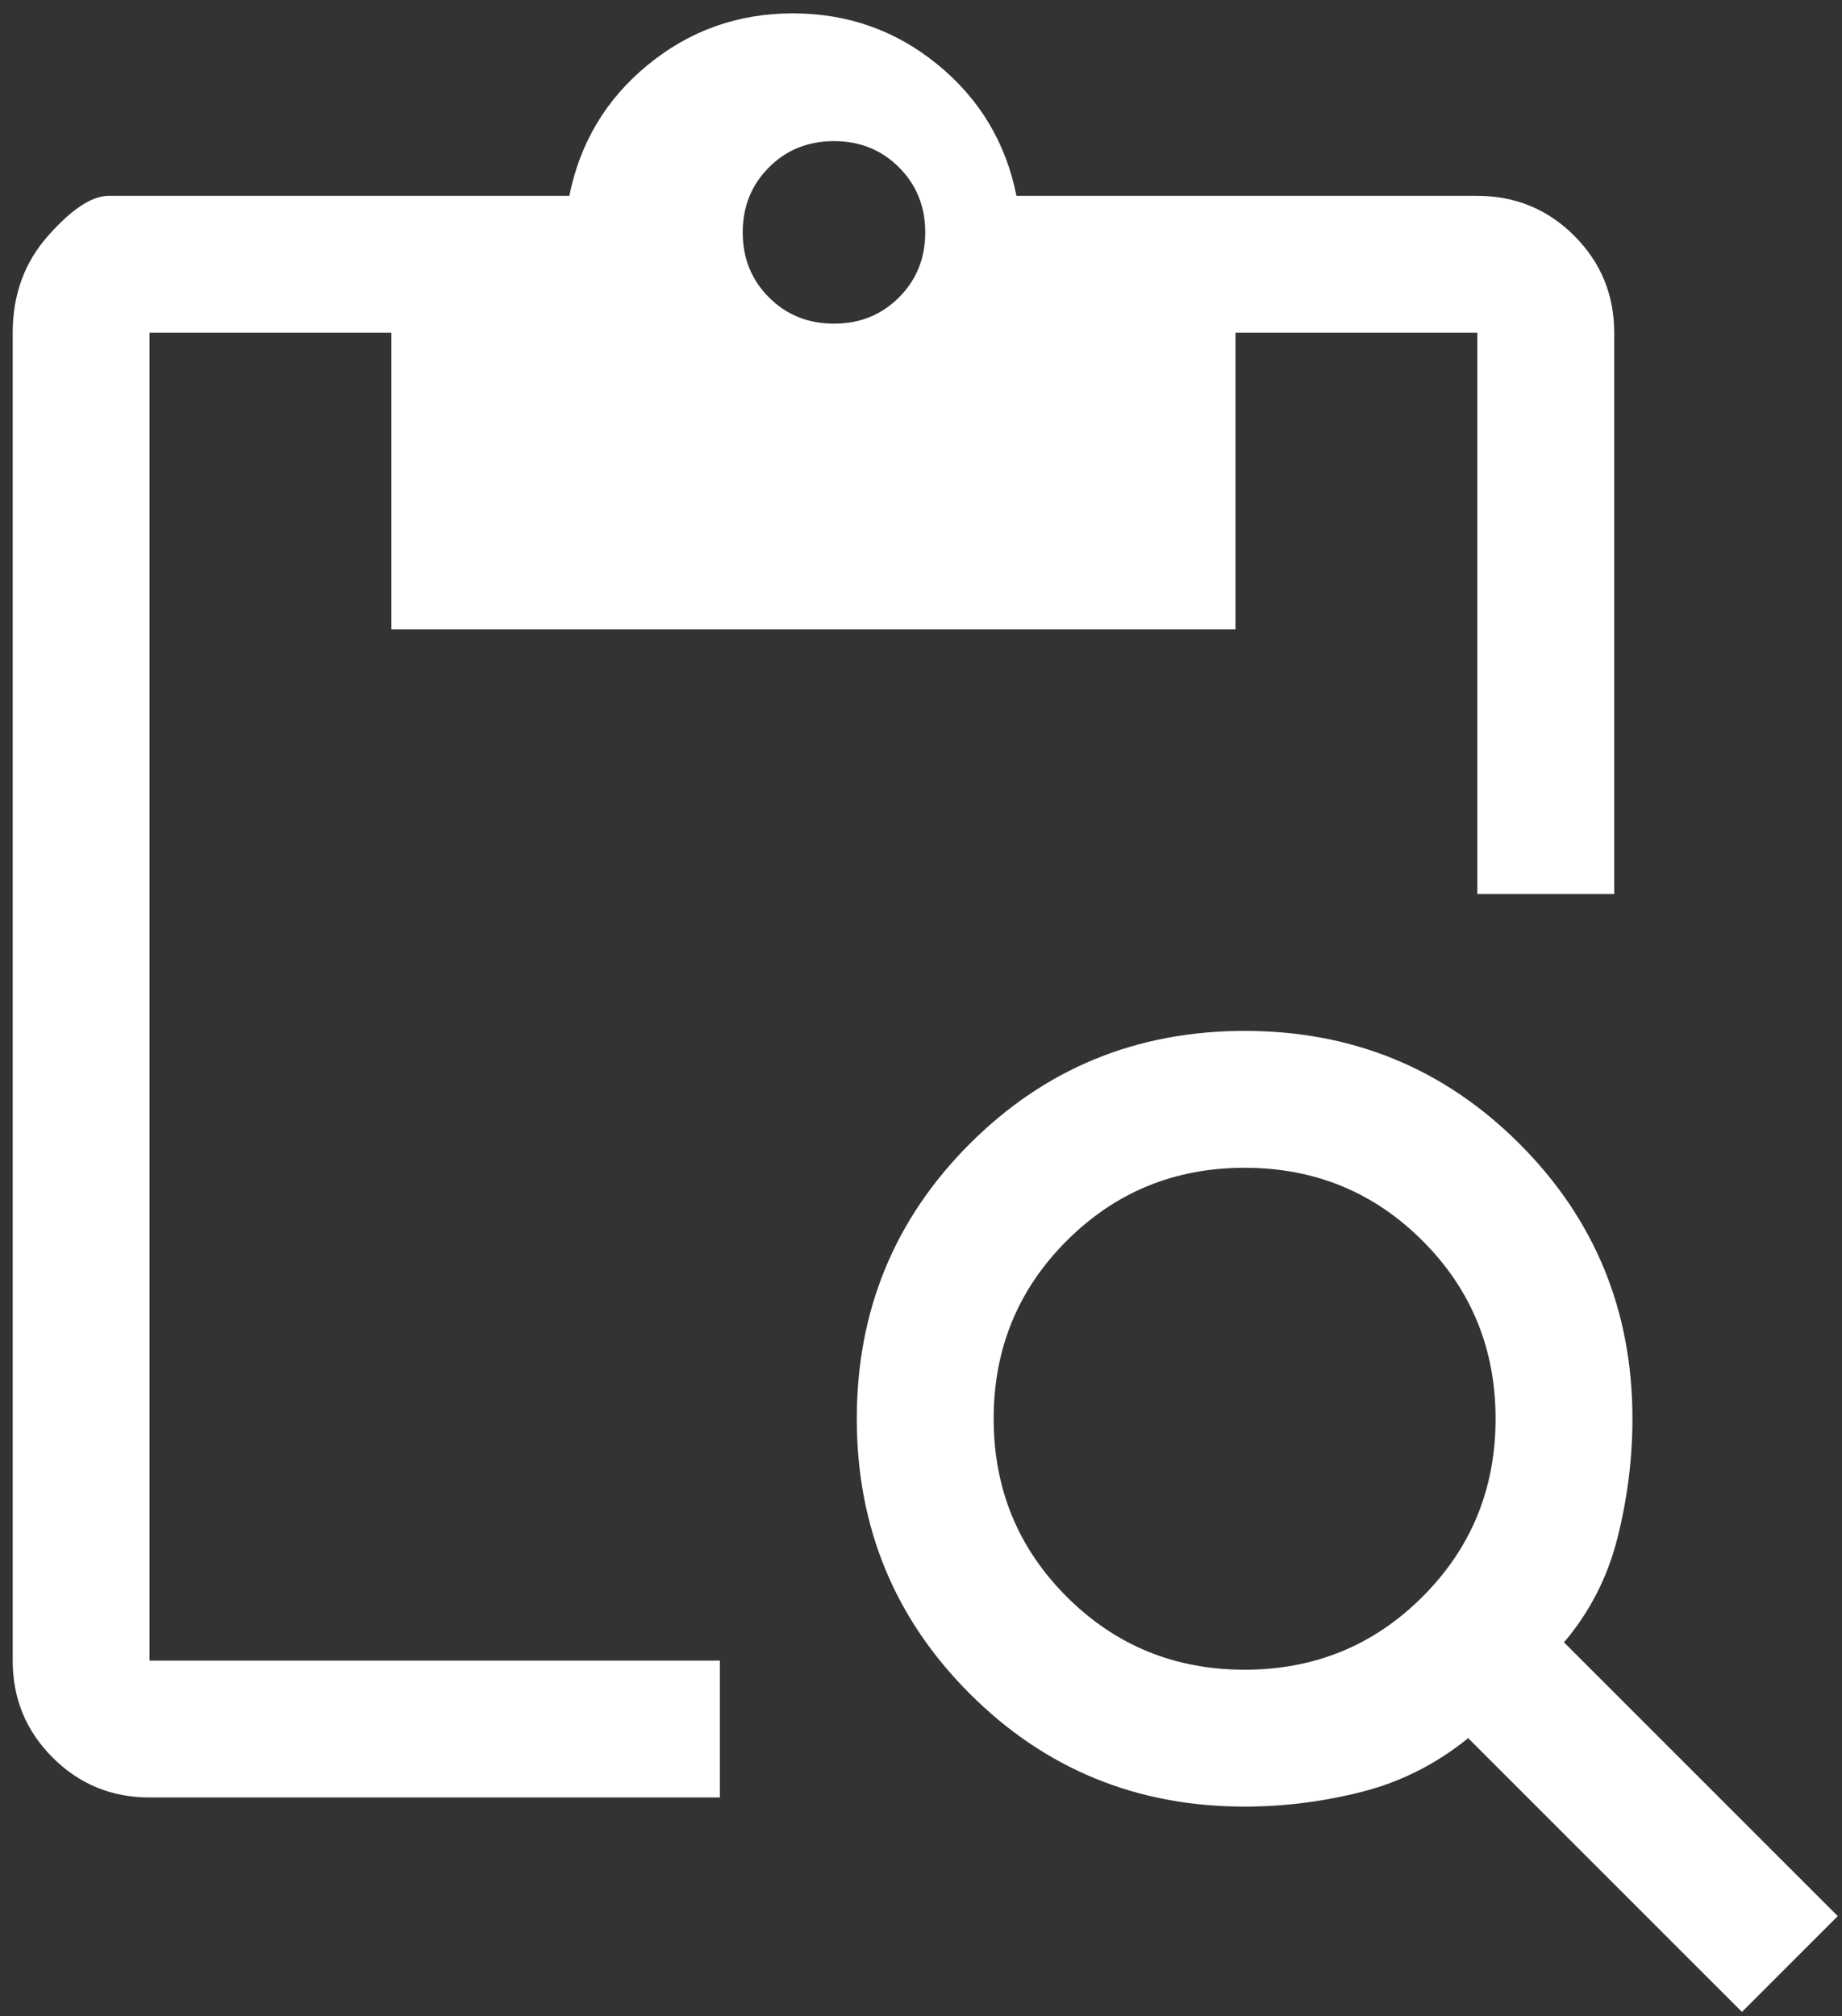 <svg width="127" height="139" viewBox="0 0 127 139" fill="none" xmlns="http://www.w3.org/2000/svg">
<rect x="0" y="0" width="127" height="139" fill="#333333" stroke="none"/>
<path d="M10.312 123.923C7.691 123.923 5.463 123.005 3.628 121.17C1.793 119.335 0.875 117.107 0.875 114.485V22.942C0.875 20.32 1.688 18.092 3.313 16.257C4.938 14.422 6.328 13.504 7.481 13.504H39.254C39.988 9.834 41.797 6.819 44.681 4.46C47.564 2.101 50.894 0.921 54.669 0.921C58.444 0.921 61.773 2.101 64.657 4.46C67.54 6.819 69.349 9.834 70.083 13.504H101.856C104.478 13.504 106.706 14.422 108.541 16.257C110.376 18.092 111.294 20.32 111.294 22.942V61.636H101.856V22.942H85.183V43.39H26.985V22.942H10.312V114.485H49.635V123.923H10.312ZM120.102 138.708L101.227 119.833C99.025 121.616 96.587 122.848 93.913 123.53C91.239 124.211 88.539 124.552 85.812 124.552C78.367 124.552 72.049 121.957 66.859 116.766C61.668 111.576 59.073 105.258 59.073 97.813C59.073 90.367 61.668 84.05 66.859 78.859C72.049 73.668 78.367 71.073 85.812 71.073C93.258 71.073 99.576 73.668 104.766 78.859C109.957 84.05 112.552 90.367 112.552 97.813C112.552 100.539 112.211 103.265 111.53 105.992C110.848 108.718 109.616 111.13 107.833 113.227L126.708 132.102L120.102 138.708ZM85.812 115.115C90.636 115.115 94.726 113.437 98.081 110.081C101.437 106.726 103.115 102.636 103.115 97.813C103.115 92.989 101.437 88.899 98.081 85.544C94.726 82.188 90.636 80.51 85.812 80.51C80.989 80.51 76.899 82.188 73.544 85.544C70.188 88.899 68.51 92.989 68.51 97.813C68.51 102.636 70.188 106.726 73.544 110.081C76.899 113.437 80.989 115.115 85.812 115.115ZM57.5 22.313C59.283 22.313 60.777 21.71 61.983 20.504C63.189 19.298 63.792 17.803 63.792 16.021C63.792 14.238 63.189 12.744 61.983 11.538C60.777 10.332 59.283 9.729 57.5 9.729C55.717 9.729 54.223 10.332 53.017 11.538C51.811 12.744 51.208 14.238 51.208 16.021C51.208 17.803 51.811 19.298 53.017 20.504C54.223 21.71 55.717 22.313 57.5 22.313Z" fill="white"/>
</svg>
